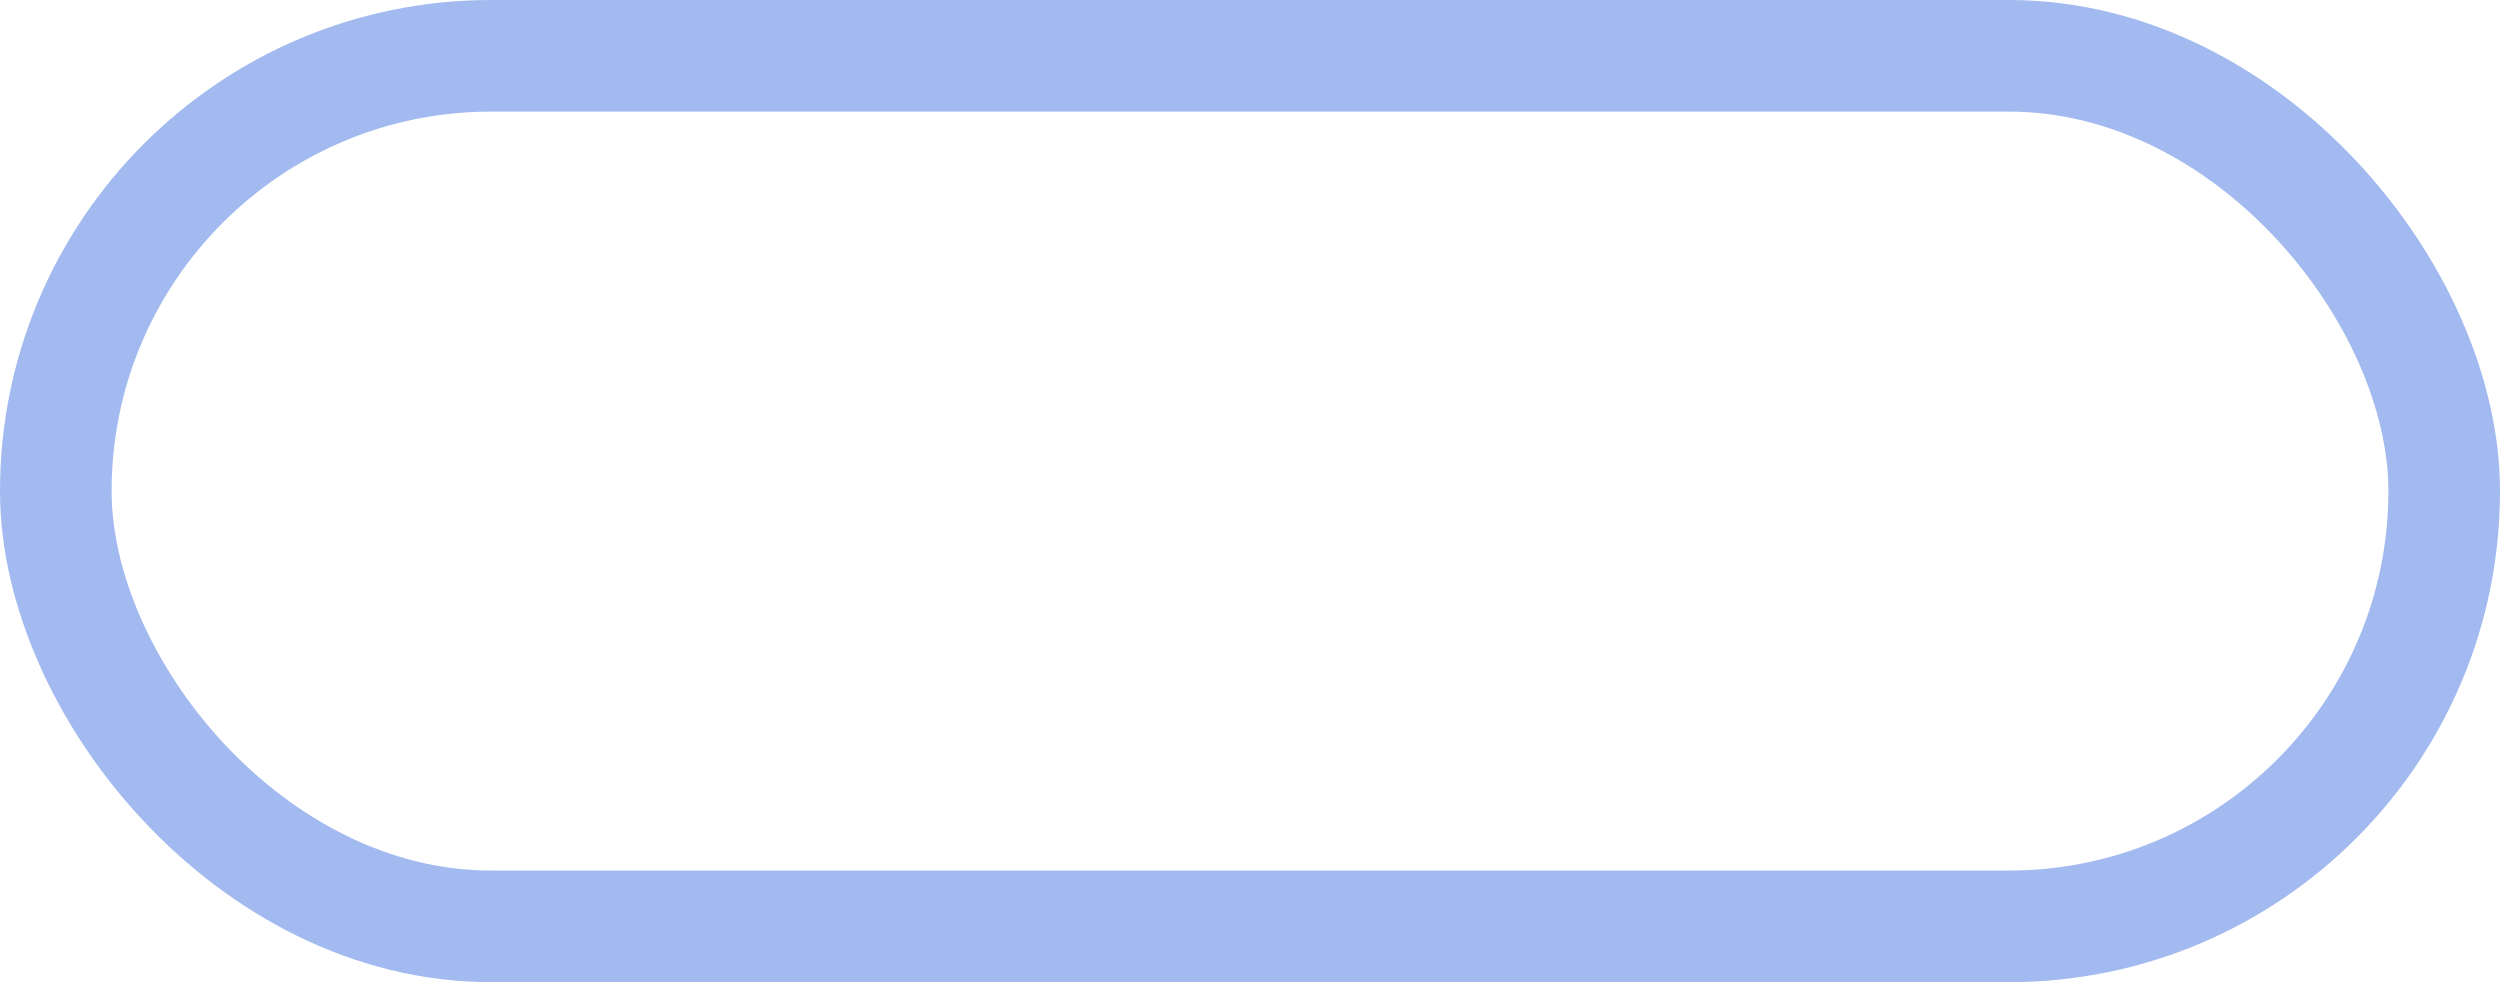 <svg xmlns="http://www.w3.org/2000/svg" width="112" height="44" viewBox="0 0 112 44">
  <g id="Rectangle_20" data-name="Rectangle 20" fill="none" stroke="#a2baef" stroke-width="5">
    <rect width="112" height="44" rx="22" stroke="none"/>
    <rect x="2.5" y="2.5" width="107" height="39" rx="19.5" fill="none"/>
  </g>
</svg>
